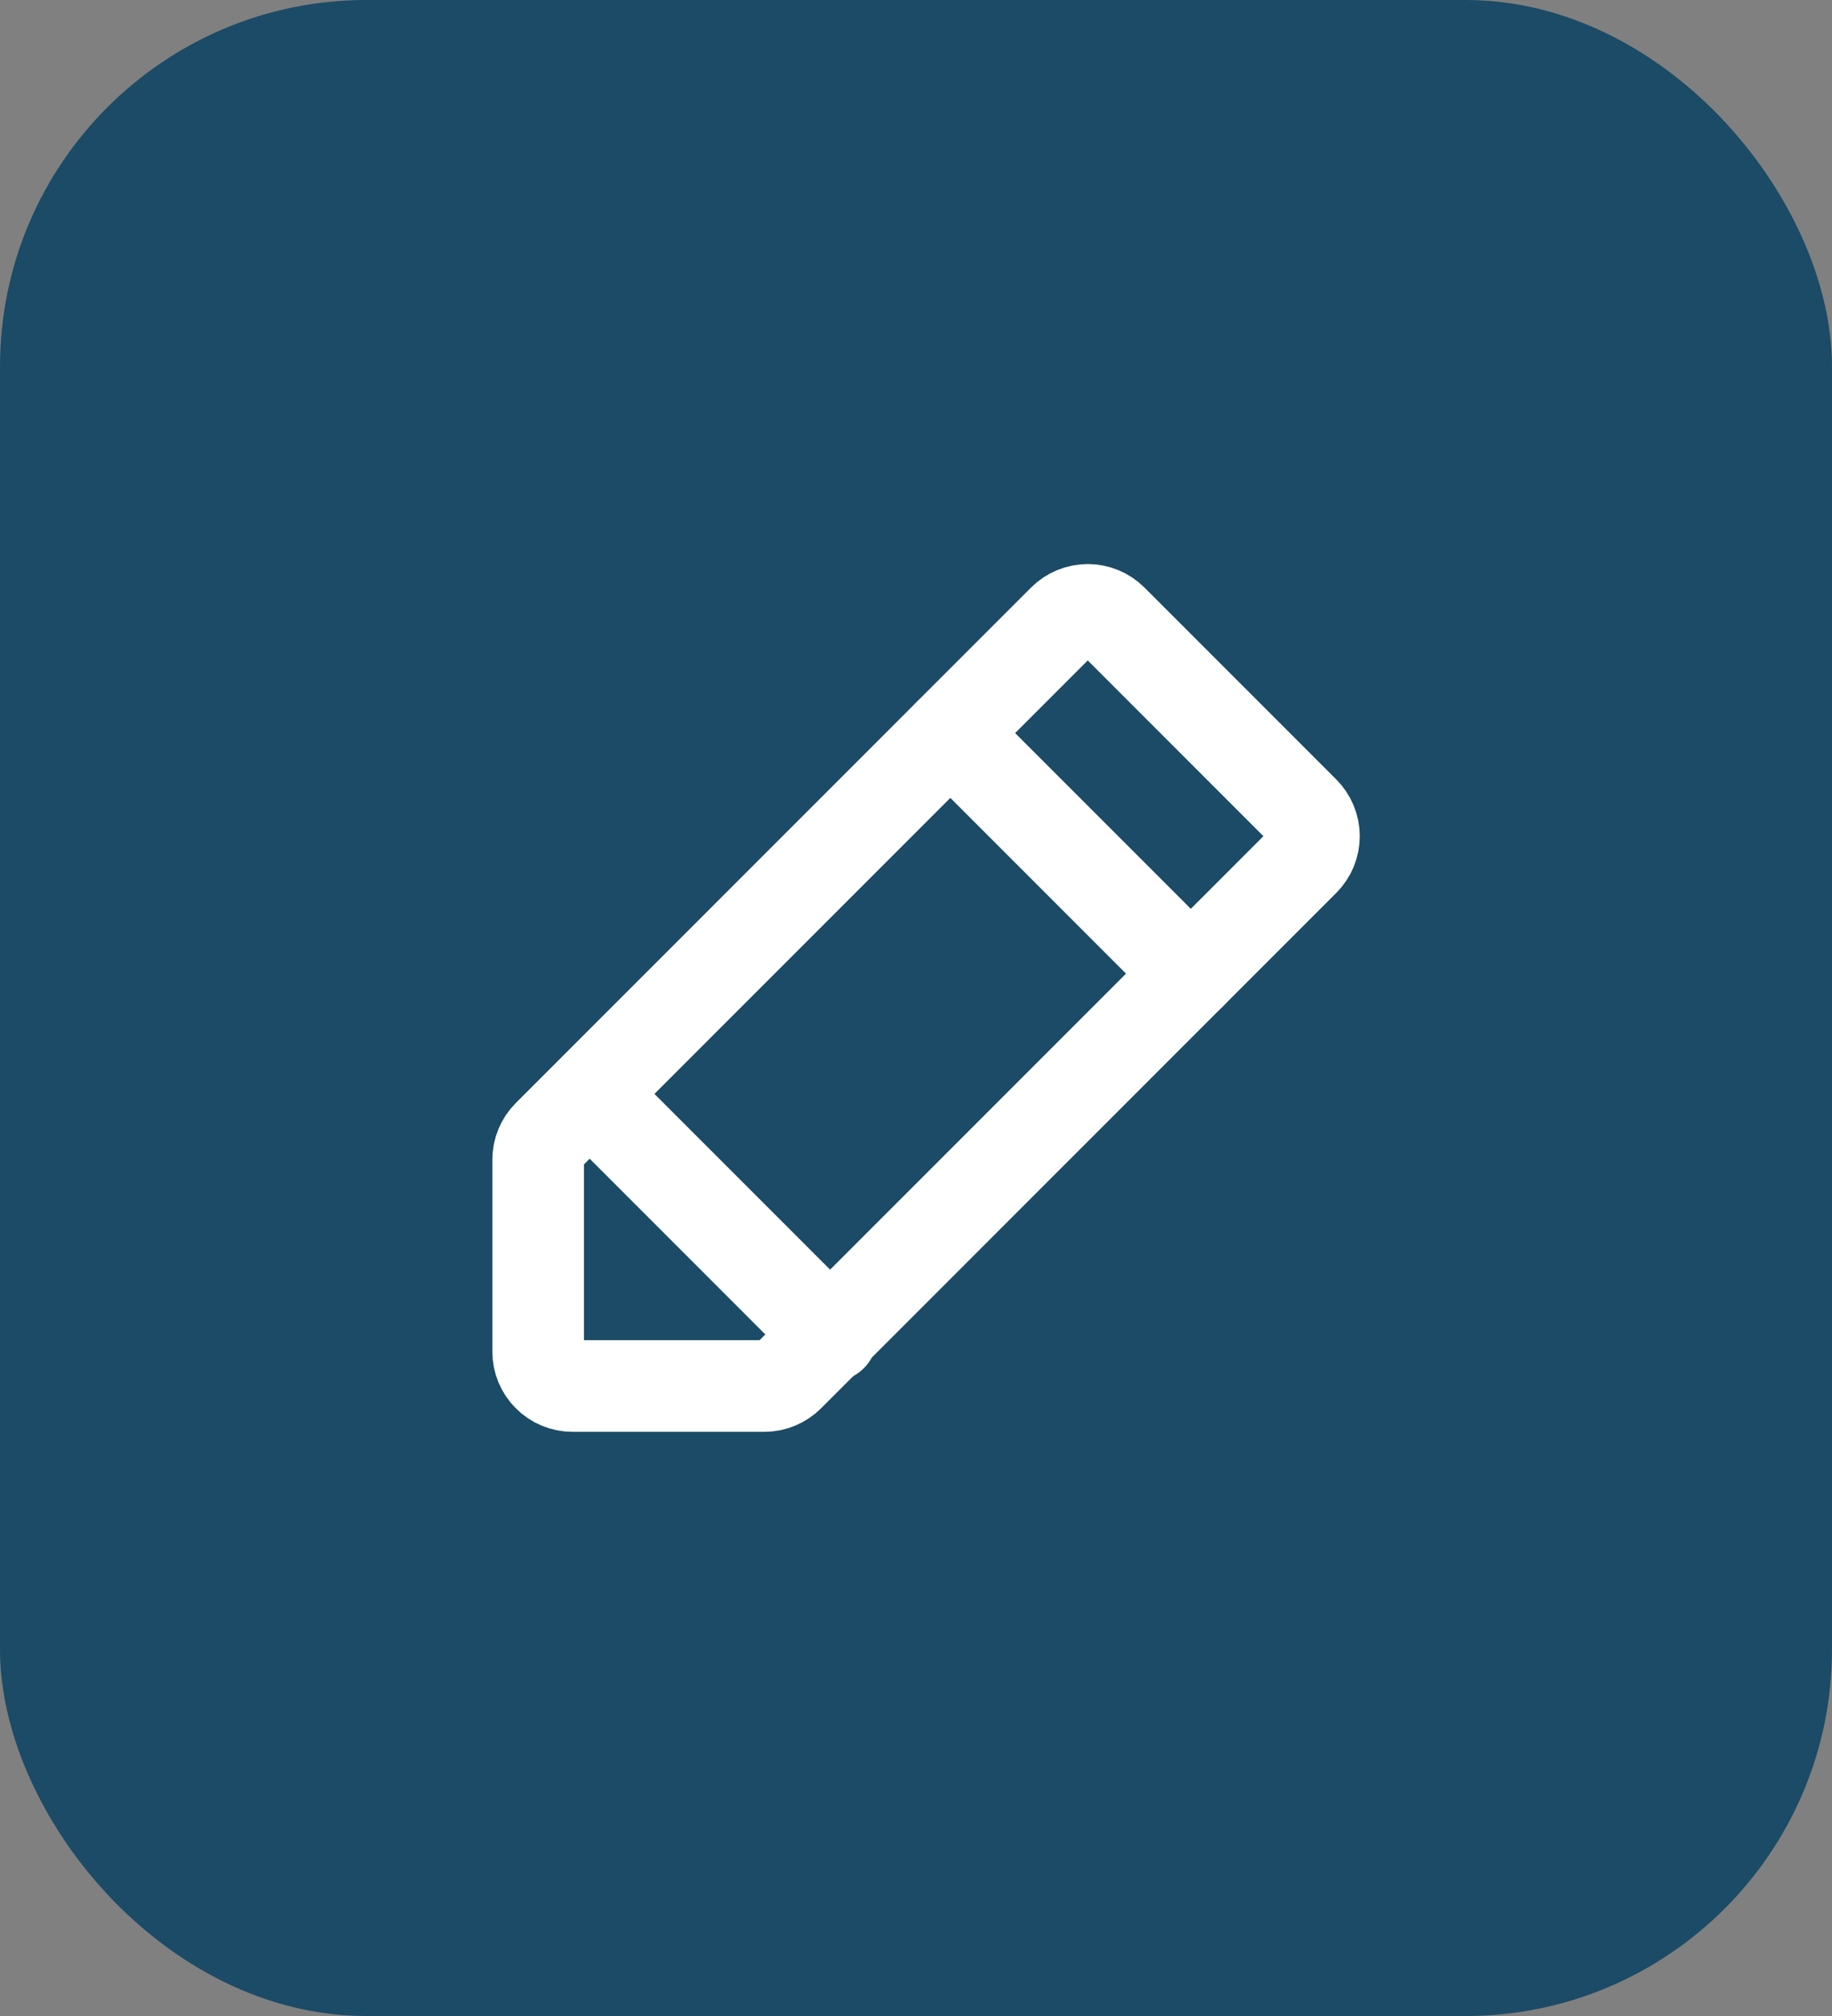<svg width="40" height="44" viewBox="0 0 40 44" fill="none" xmlns="http://www.w3.org/2000/svg">
<rect x="0" y="0" width="40" height="44" fill="#808080" stroke="none"/>
<rect width="40" height="44" rx="8" fill="#1B4B66"/>
<g clip-path="url(#clip0_302_831)">
<path d="M16.689 30.25H12.5C12.301 30.25 12.11 30.171 11.97 30.03C11.829 29.89 11.75 29.699 11.75 29.5V25.311C11.75 25.212 11.769 25.115 11.807 25.024C11.845 24.933 11.9 24.85 11.97 24.78L23.22 13.53C23.36 13.39 23.551 13.311 23.75 13.311C23.949 13.311 24.14 13.39 24.28 13.53L28.47 17.72C28.61 17.86 28.689 18.051 28.689 18.25C28.689 18.449 28.61 18.64 28.47 18.78L17.22 30.03C17.15 30.1 17.067 30.155 16.976 30.193C16.885 30.231 16.788 30.25 16.689 30.25Z" stroke="white" stroke-width="2" stroke-linecap="round" stroke-linejoin="round"/>
<path d="M20.75 16L26 21.25" stroke="white" stroke-width="2" stroke-linecap="round" stroke-linejoin="round"/>
<path d="M18.154 29.154L13 24" stroke="white" stroke-width="2" stroke-linecap="round" stroke-linejoin="round"/>
</g>
<defs>
<clipPath id="clip0_302_831">
<rect width="24" height="24" fill="white" transform="translate(8 10)"/>
</clipPath>
</defs>
</svg>
